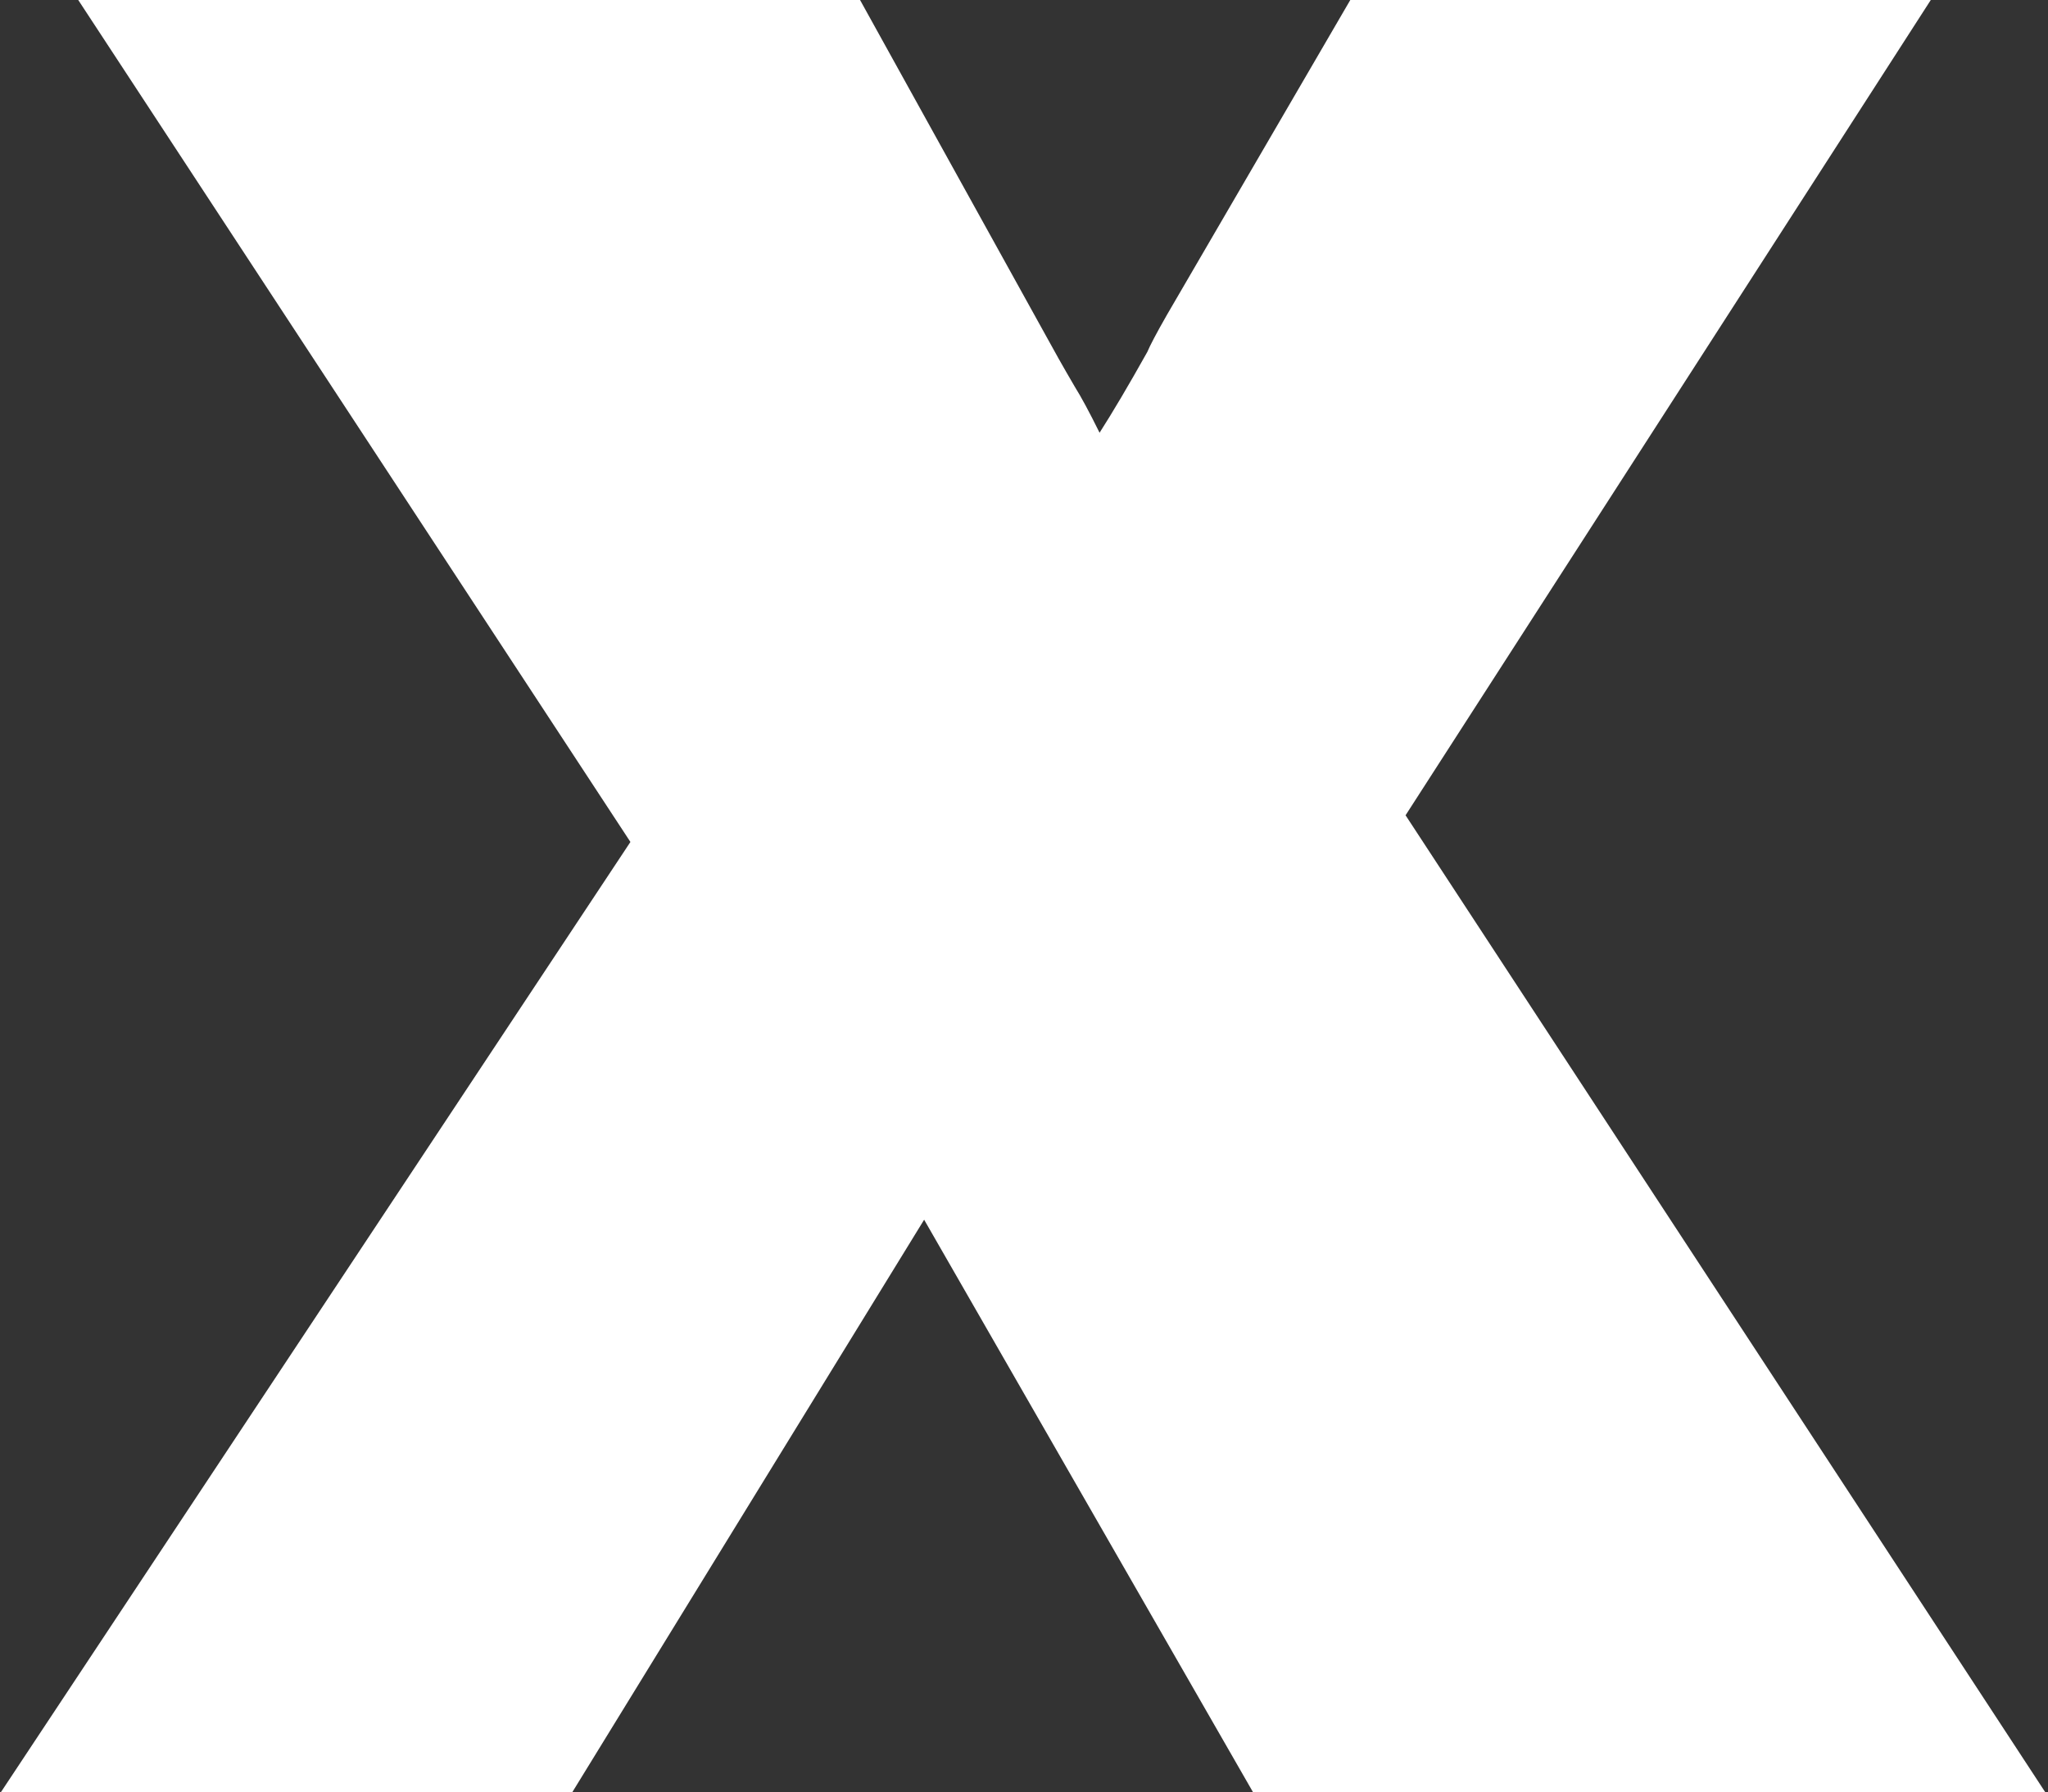 <?xml version="1.0" encoding="utf-8"?>
<!-- Generator: Adobe Illustrator 18.1.1, SVG Export Plug-In . SVG Version: 6.00 Build 0)  -->
<svg version="1.1" id="Слой_1" xmlns="http://www.w3.org/2000/svg" xmlns:xlink="http://www.w3.org/1999/xlink" x="0px" y="0px"
	 viewBox="0 0 767 671.4" enable-background="new 0 0 767 671.4" xml:space="preserve">
<rect x="0" y="0" width="767" height="671.4" fill="#333333" stroke="none"/>
<g>
	<path fill="#FFFFFF" d="M766,671.4H469.3L346.1,456.9L214.3,671.4H0.3l235.8-356L29.3,0h292.8l69.3,125.2
		c3.1,5.7,6.8,12.3,11.2,19.8c2.2,3.5,5.3,9.2,9.2,17.1c4.8-7.5,10.8-17.6,17.9-30.3c0.9-2.2,3.3-6.8,7.3-13.8L505.7,0h217.4
		L526.4,305.4L766,671.4z"/>
</g>
</svg>
